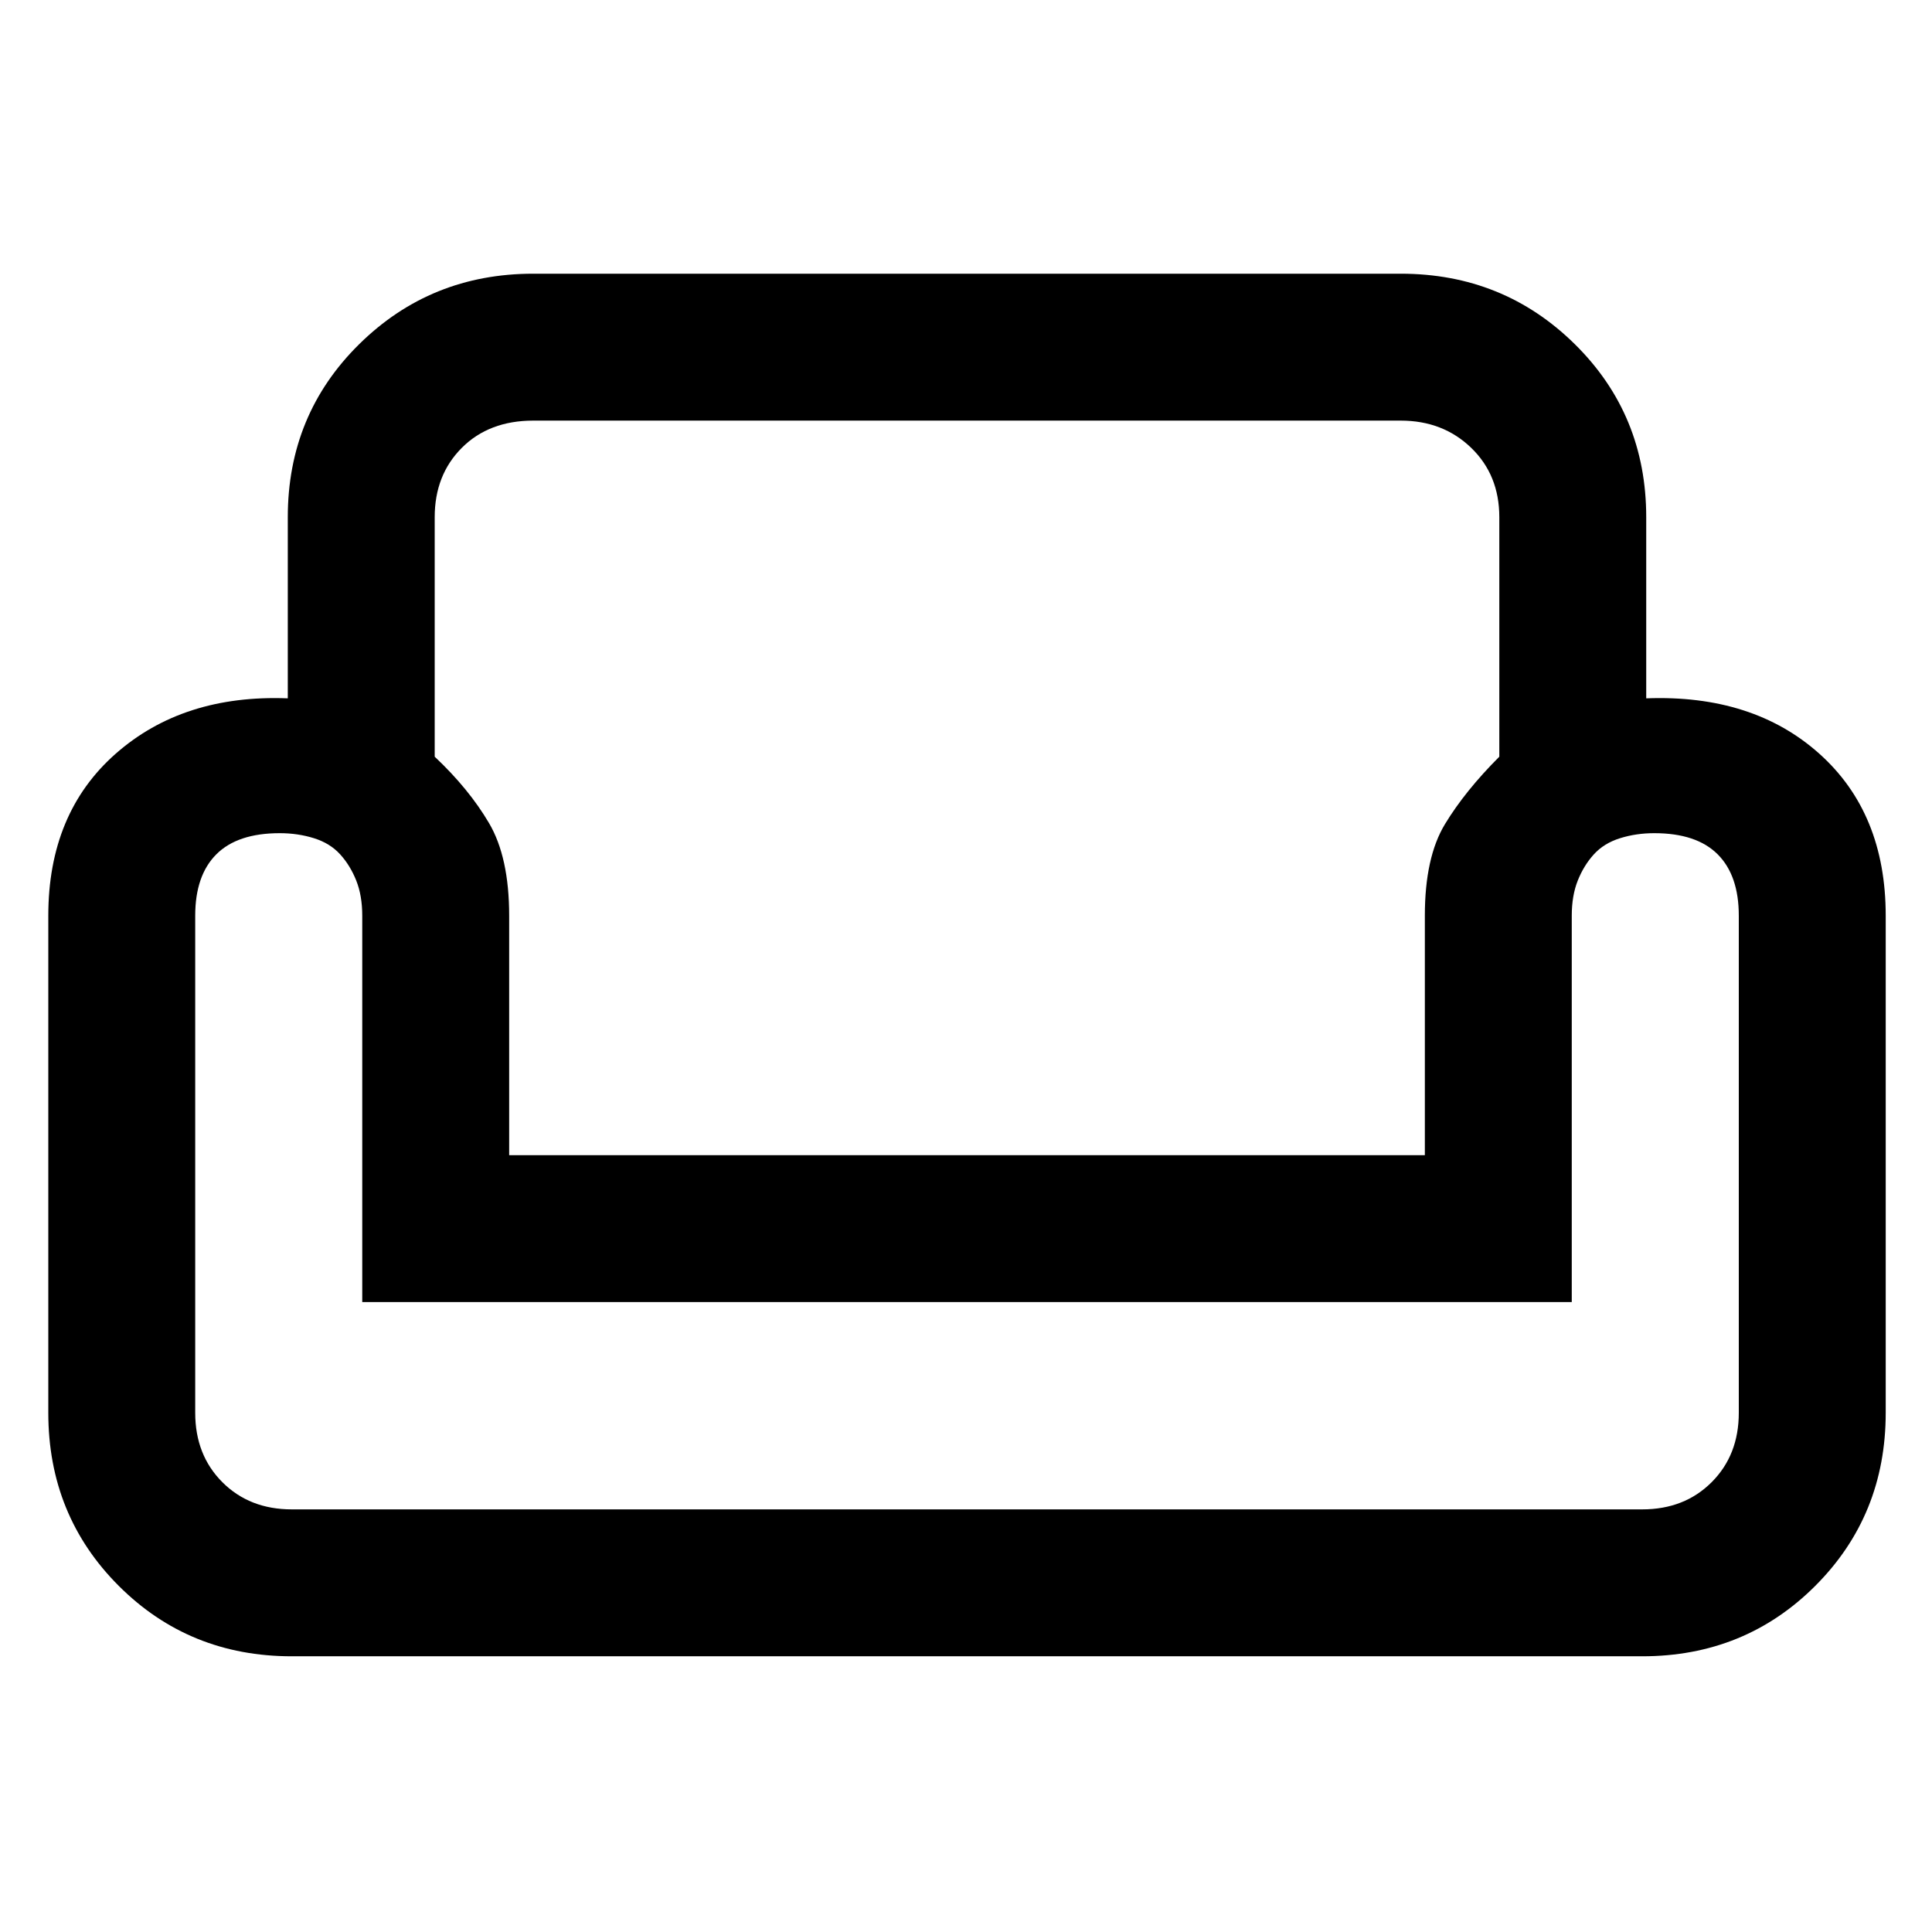 <svg xmlns="http://www.w3.org/2000/svg" height="48" width="48"><path d="M7.15 12.85Q7.15 10.3 8.925 8.55Q10.7 6.8 13.25 6.8H34.8Q37.35 6.8 39.125 8.55Q40.9 10.3 40.9 12.85V17.35Q43.55 17.25 45.2 18.725Q46.85 20.2 46.85 22.75V35.1Q46.85 37.65 45.1 39.4Q43.35 41.15 40.8 41.15H7.25Q4.7 41.15 2.95 39.4Q1.2 37.65 1.2 35.1V22.75Q1.2 20.2 2.875 18.725Q4.55 17.25 7.15 17.35ZM10.8 12.85V18.8Q11.65 19.6 12.15 20.45Q12.65 21.3 12.65 22.75V28.7H35.4V22.75Q35.4 21.3 35.9 20.475Q36.4 19.65 37.25 18.8V12.85Q37.25 11.8 36.55 11.125Q35.85 10.45 34.8 10.45H13.25Q12.15 10.45 11.475 11.125Q10.8 11.8 10.8 12.85ZM39.05 32.35H9V22.75Q9 22.25 8.85 21.875Q8.7 21.5 8.45 21.225Q8.2 20.95 7.8 20.825Q7.4 20.7 6.95 20.7Q5.9 20.7 5.375 21.225Q4.85 21.75 4.85 22.75V35.1Q4.85 36.15 5.525 36.825Q6.2 37.5 7.25 37.5H40.8Q41.85 37.5 42.525 36.825Q43.2 36.15 43.2 35.1V22.75Q43.2 21.75 42.675 21.225Q42.15 20.7 41.1 20.7Q40.65 20.7 40.25 20.825Q39.85 20.95 39.6 21.225Q39.35 21.5 39.2 21.875Q39.05 22.25 39.05 22.75ZM24.05 32.35Q24.05 32.35 24.05 32.35Q24.05 32.35 24.05 32.35Q24.05 32.35 24.05 32.35Q24.05 32.35 24.05 32.35Q24.05 32.35 24.05 32.35Q24.05 32.35 24.05 32.35Q24.05 32.35 24.05 32.35Q24.05 32.35 24.05 32.35ZM24.05 37.5Q24.05 37.5 24.05 37.5Q24.05 37.5 24.05 37.5Q24.05 37.5 24.05 37.5Q24.05 37.5 24.05 37.5Q24.05 37.5 24.05 37.5Q24.05 37.5 24.05 37.5Q24.05 37.5 24.05 37.5Q24.05 37.5 24.05 37.5Q24.05 37.5 24.05 37.5Q24.05 37.5 24.05 37.5Q24.05 37.5 24.05 37.5Q24.05 37.5 24.05 37.5Q24.05 37.5 24.05 37.5Q24.05 37.5 24.05 37.5Q24.05 37.5 24.05 37.5Q24.05 37.5 24.05 37.5ZM24.05 28.7Q24.05 28.7 24.05 28.7Q24.05 28.7 24.05 28.7Q24.05 28.7 24.05 28.7Q24.05 28.7 24.05 28.7Q24.05 28.7 24.05 28.7Q24.05 28.7 24.05 28.7Q24.05 28.7 24.05 28.7Q24.05 28.7 24.05 28.7Z"/></svg>